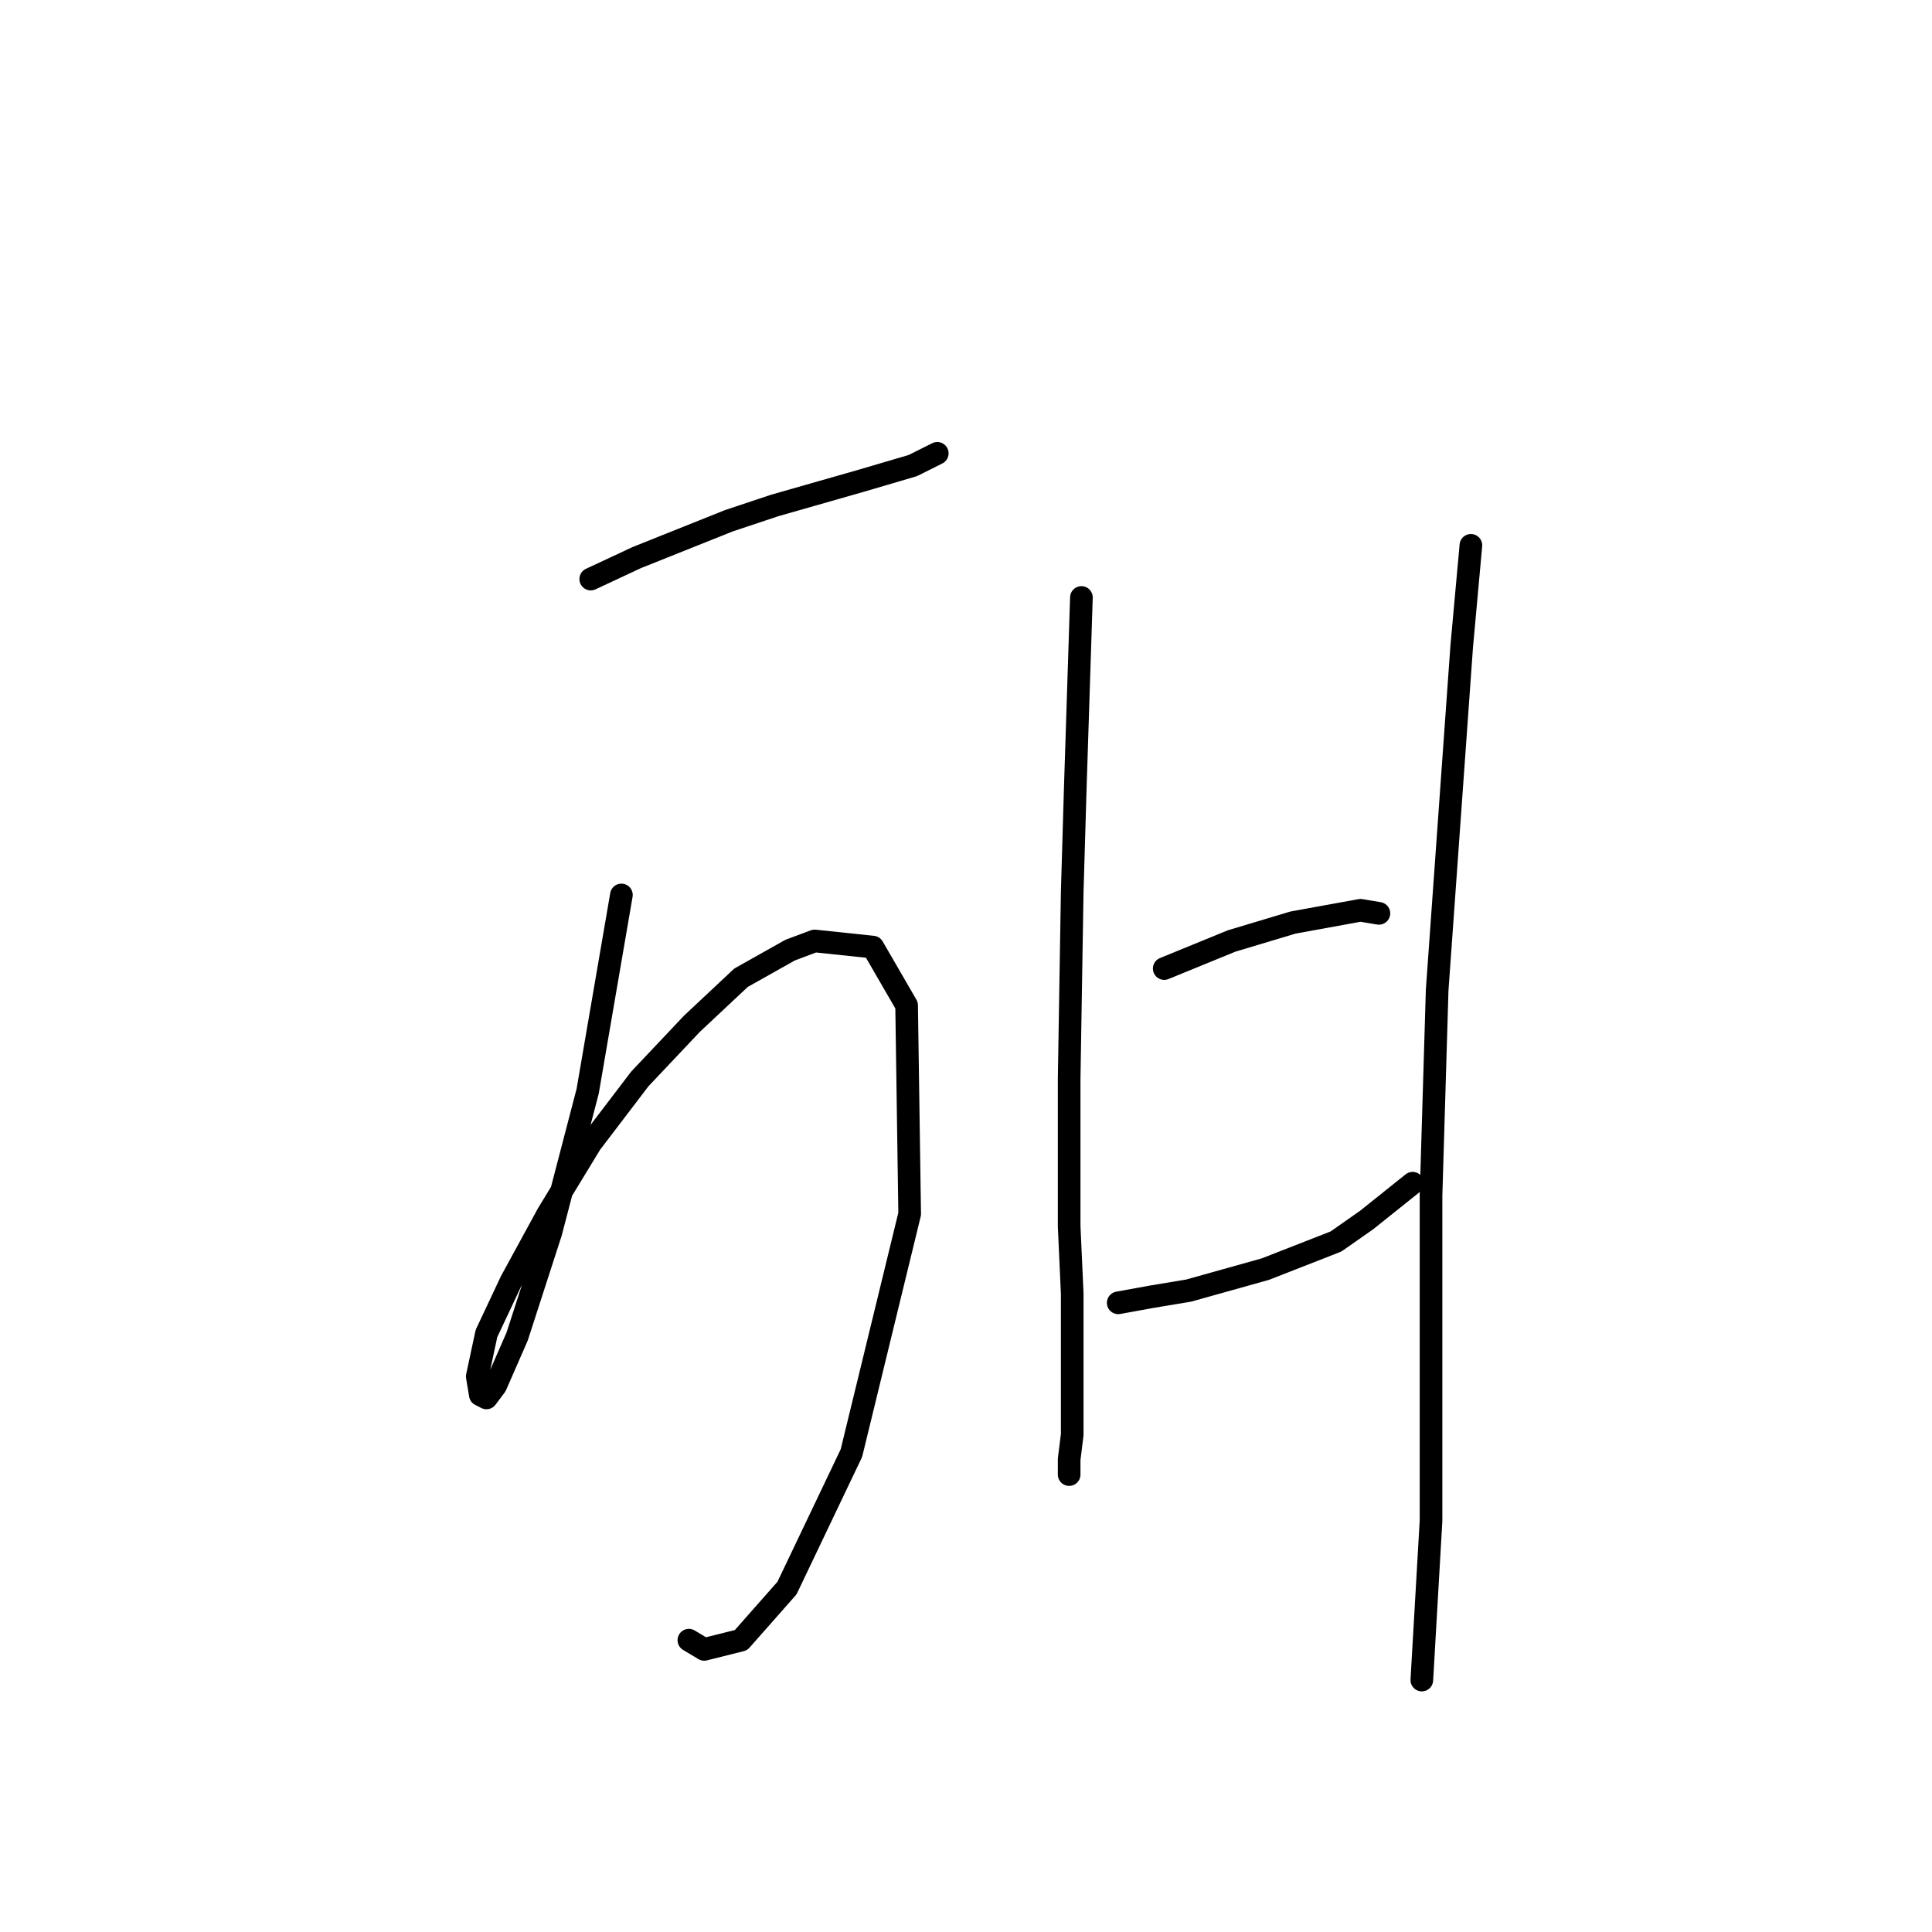 <?xml version="1.0" standalone="no"?>
    <svg width="256" height="256" xmlns="http://www.w3.org/2000/svg" version="1.1">
    <polyline stroke="black" stroke-width="3" stroke-linecap="round" fill="transparent" stroke-linejoin="round" points="78.275 76.73 84.37 73.885 96.561 69.009 102.657 66.977 114.035 63.726 120.943 61.694 124.194 60.069 124.194 60.069 " />
        <polyline stroke="black" stroke-width="3" stroke-linecap="round" fill="transparent" stroke-linejoin="round" points="82.339 118.586 77.869 144.593 72.992 163.286 68.522 177.102 65.678 183.604 64.458 185.23 63.646 184.823 63.239 182.385 64.458 176.696 67.709 169.788 72.586 160.848 78.275 151.501 84.777 142.967 91.685 135.653 98.187 129.557 104.689 125.9 107.94 124.681 115.661 125.494 120.131 133.215 120.537 160.848 112.816 192.544 104.282 210.424 98.187 217.332 93.31 218.552 91.279 217.332 91.279 217.332 " />
        <polyline stroke="black" stroke-width="3" stroke-linecap="round" fill="transparent" stroke-linejoin="round" points="143.293 79.168 142.481 104.363 142.074 118.179 141.668 142.967 141.668 162.473 142.074 171.413 142.074 190.106 141.668 193.357 141.668 195.389 141.668 195.389 " />
        <polyline stroke="black" stroke-width="3" stroke-linecap="round" fill="transparent" stroke-linejoin="round" points="154.265 128.338 163.205 124.681 171.333 122.243 180.273 120.617 182.711 121.024 182.711 121.024 " />
        <polyline stroke="black" stroke-width="3" stroke-linecap="round" fill="transparent" stroke-linejoin="round" points="148.17 172.632 152.64 171.819 157.516 171.007 167.675 168.162 177.022 164.505 181.085 161.66 187.181 156.784 187.181 156.784 " />
        <polyline stroke="black" stroke-width="3" stroke-linecap="round" fill="transparent" stroke-linejoin="round" points="194.902 72.26 193.683 85.67 190.432 131.183 189.619 158.409 189.619 181.572 189.619 201.484 188.4 222.615 188.4 222.615 " />
        </svg>